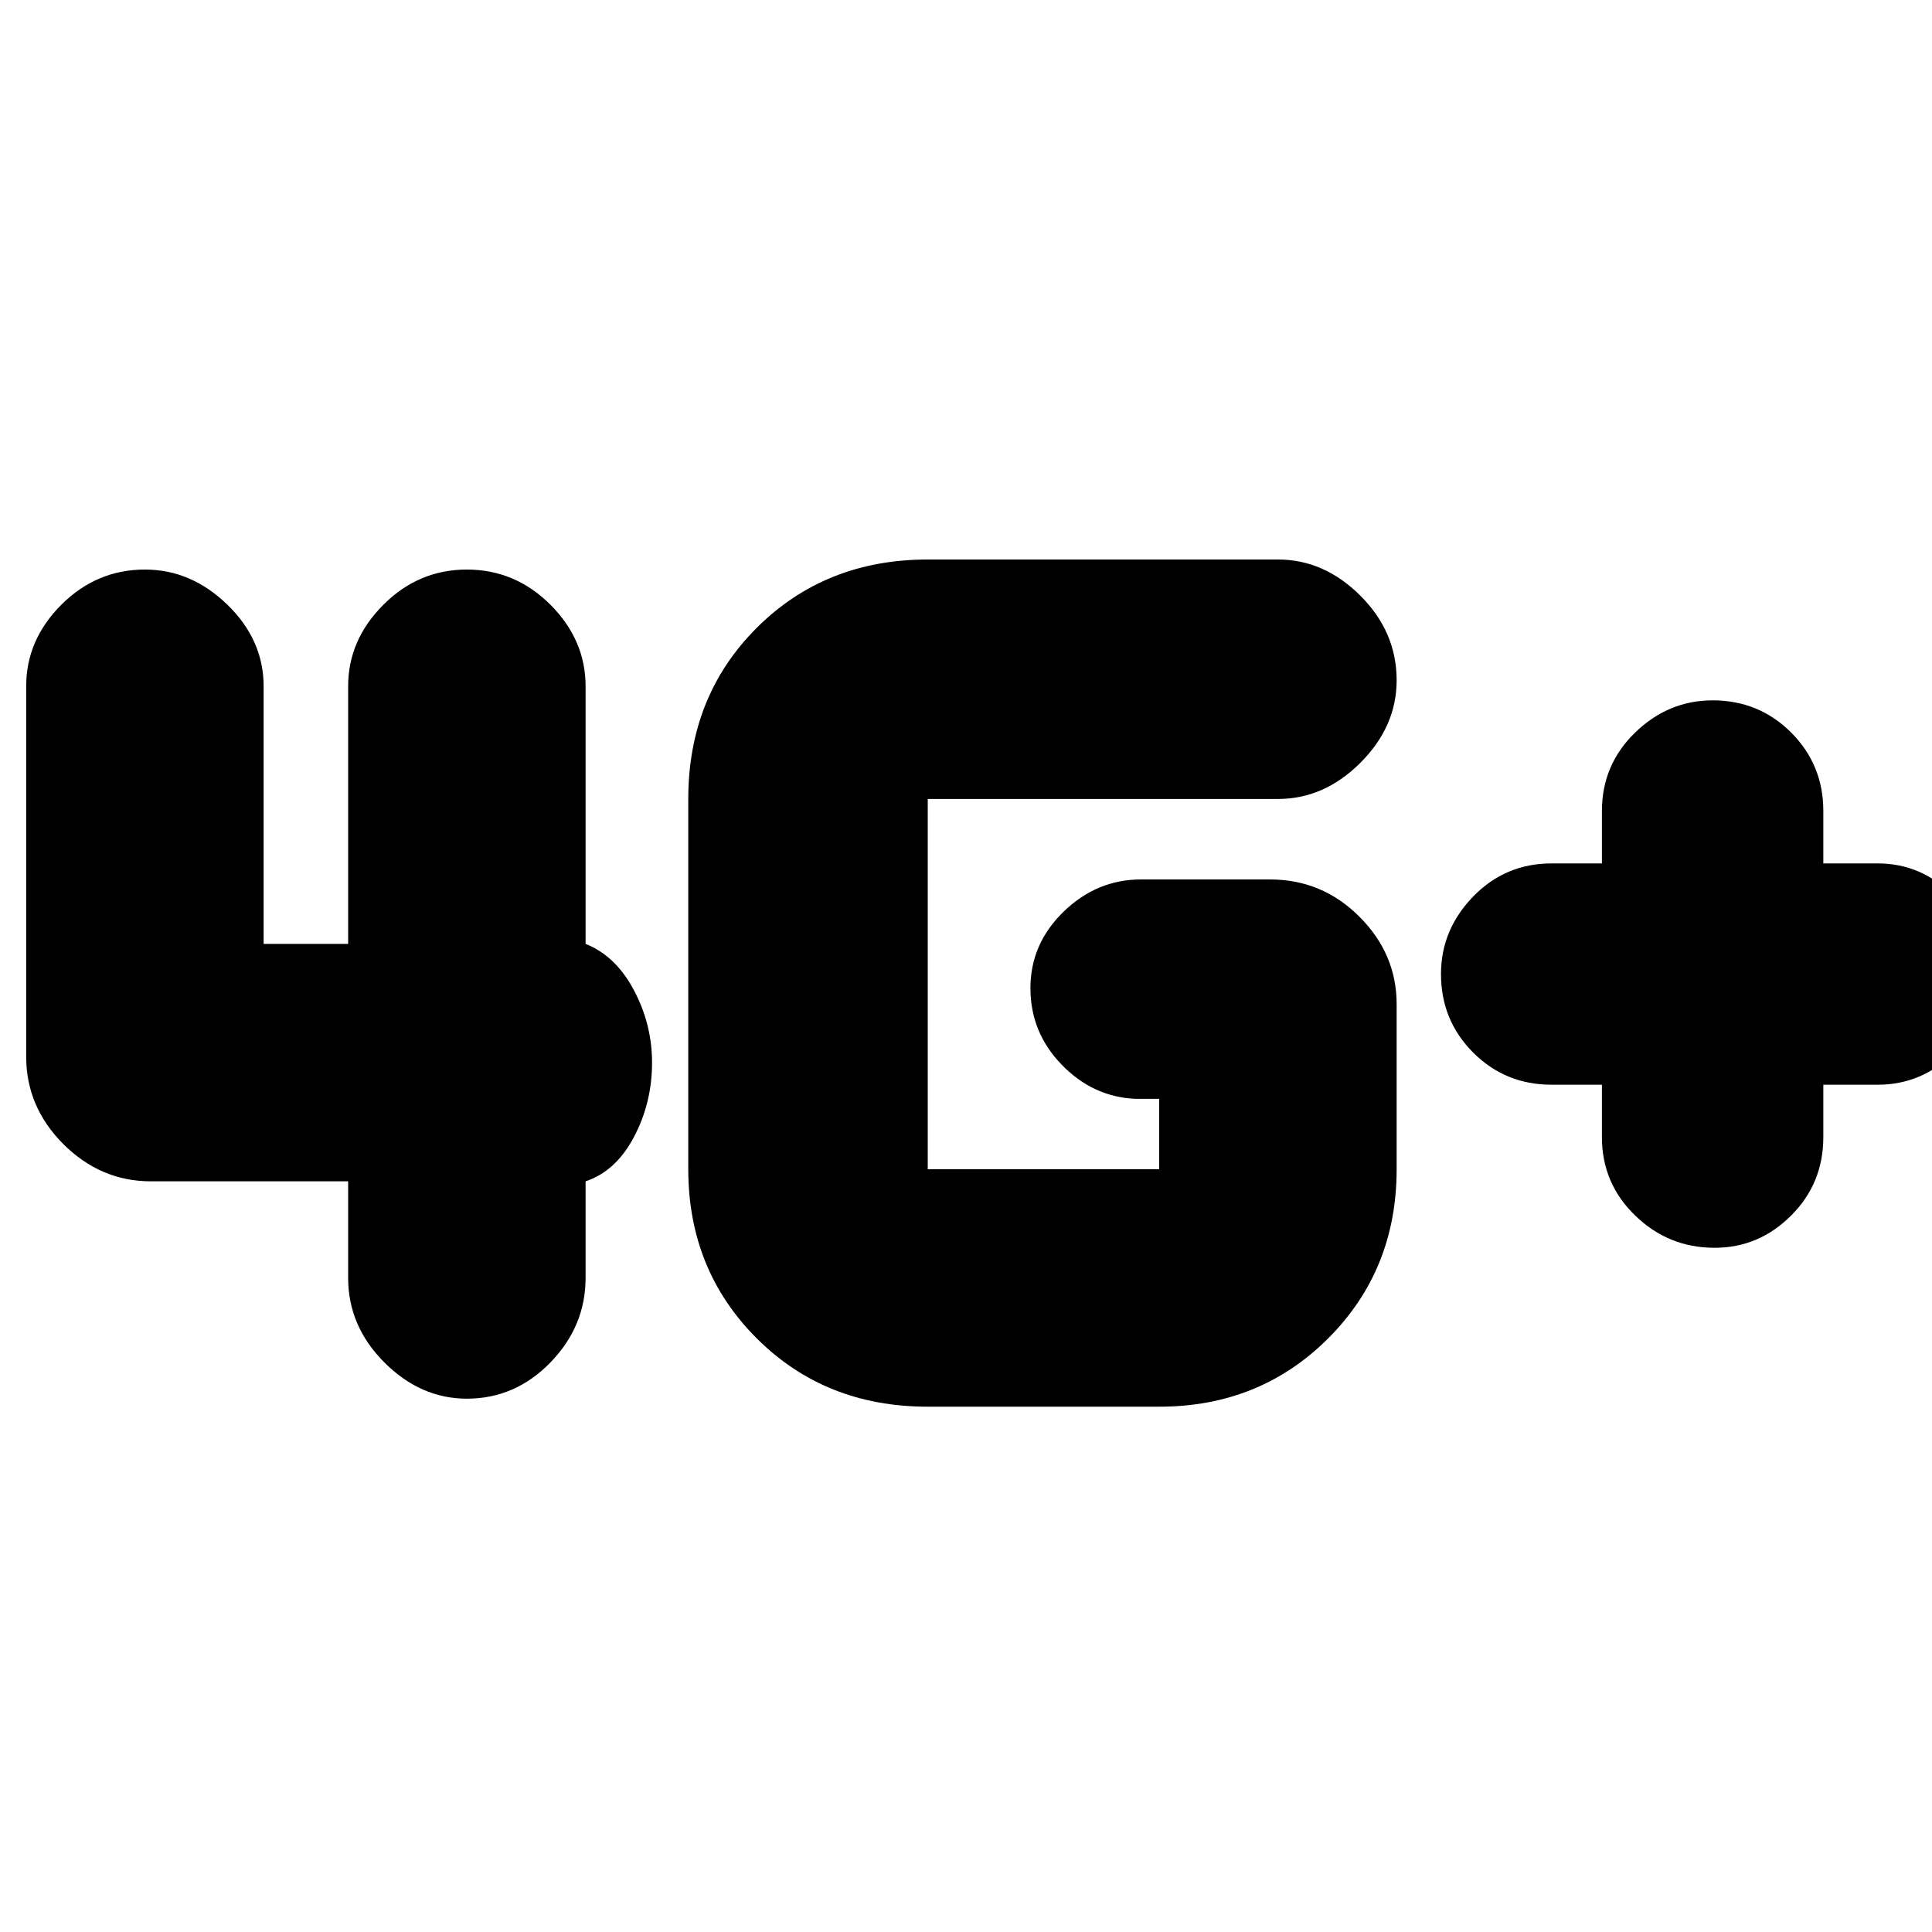 <svg xmlns="http://www.w3.org/2000/svg" height="20" width="20"><path d="M17.75 12.917Q17.271 12.917 16.927 12.583Q16.583 12.25 16.583 11.771V11.229H16.062Q15.583 11.229 15.25 10.896Q14.917 10.562 14.917 10.083Q14.917 9.625 15.25 9.281Q15.583 8.938 16.062 8.938H16.583V8.396Q16.583 7.917 16.927 7.583Q17.271 7.25 17.729 7.25Q18.208 7.25 18.542 7.583Q18.875 7.917 18.875 8.396V8.938H19.438Q19.896 8.938 20.229 9.281Q20.562 9.625 20.562 10.083Q20.562 10.562 20.229 10.896Q19.896 11.229 19.438 11.229H18.875V11.771Q18.875 12.25 18.542 12.583Q18.208 12.917 17.75 12.917ZM4.833 14.479Q4.354 14.479 3.979 14.104Q3.604 13.729 3.604 13.229V12.229H1.562Q1.042 12.229 0.656 11.844Q0.271 11.458 0.271 10.938V7.104Q0.271 6.625 0.635 6.26Q1 5.896 1.5 5.896Q1.979 5.896 2.354 6.26Q2.729 6.625 2.729 7.104V9.771H3.604V7.104Q3.604 6.625 3.969 6.26Q4.333 5.896 4.833 5.896Q5.333 5.896 5.698 6.26Q6.062 6.625 6.062 7.104V9.771Q6.375 9.896 6.562 10.25Q6.75 10.604 6.75 11Q6.75 11.417 6.562 11.771Q6.375 12.125 6.062 12.229V13.229Q6.062 13.729 5.698 14.104Q5.333 14.479 4.833 14.479ZM9.604 14.562Q8.542 14.562 7.833 13.854Q7.125 13.146 7.125 12.104V8.271Q7.125 7.208 7.833 6.5Q8.542 5.792 9.604 5.792H13.229Q13.708 5.792 14.083 6.167Q14.458 6.542 14.458 7.042Q14.458 7.521 14.083 7.896Q13.708 8.271 13.229 8.271H9.604Q9.604 8.271 9.604 8.271Q9.604 8.271 9.604 8.271V12.104Q9.604 12.104 9.604 12.104Q9.604 12.104 9.604 12.104H12Q12 12.104 12 12.104Q12 12.104 12 12.104V11.375H11.75Q11.312 11.354 10.99 11.021Q10.667 10.688 10.667 10.229Q10.667 9.771 11.01 9.438Q11.354 9.104 11.812 9.104H13.146Q13.688 9.104 14.073 9.49Q14.458 9.875 14.458 10.396V12.104Q14.458 13.146 13.75 13.854Q13.042 14.562 12 14.562Z"/></svg>